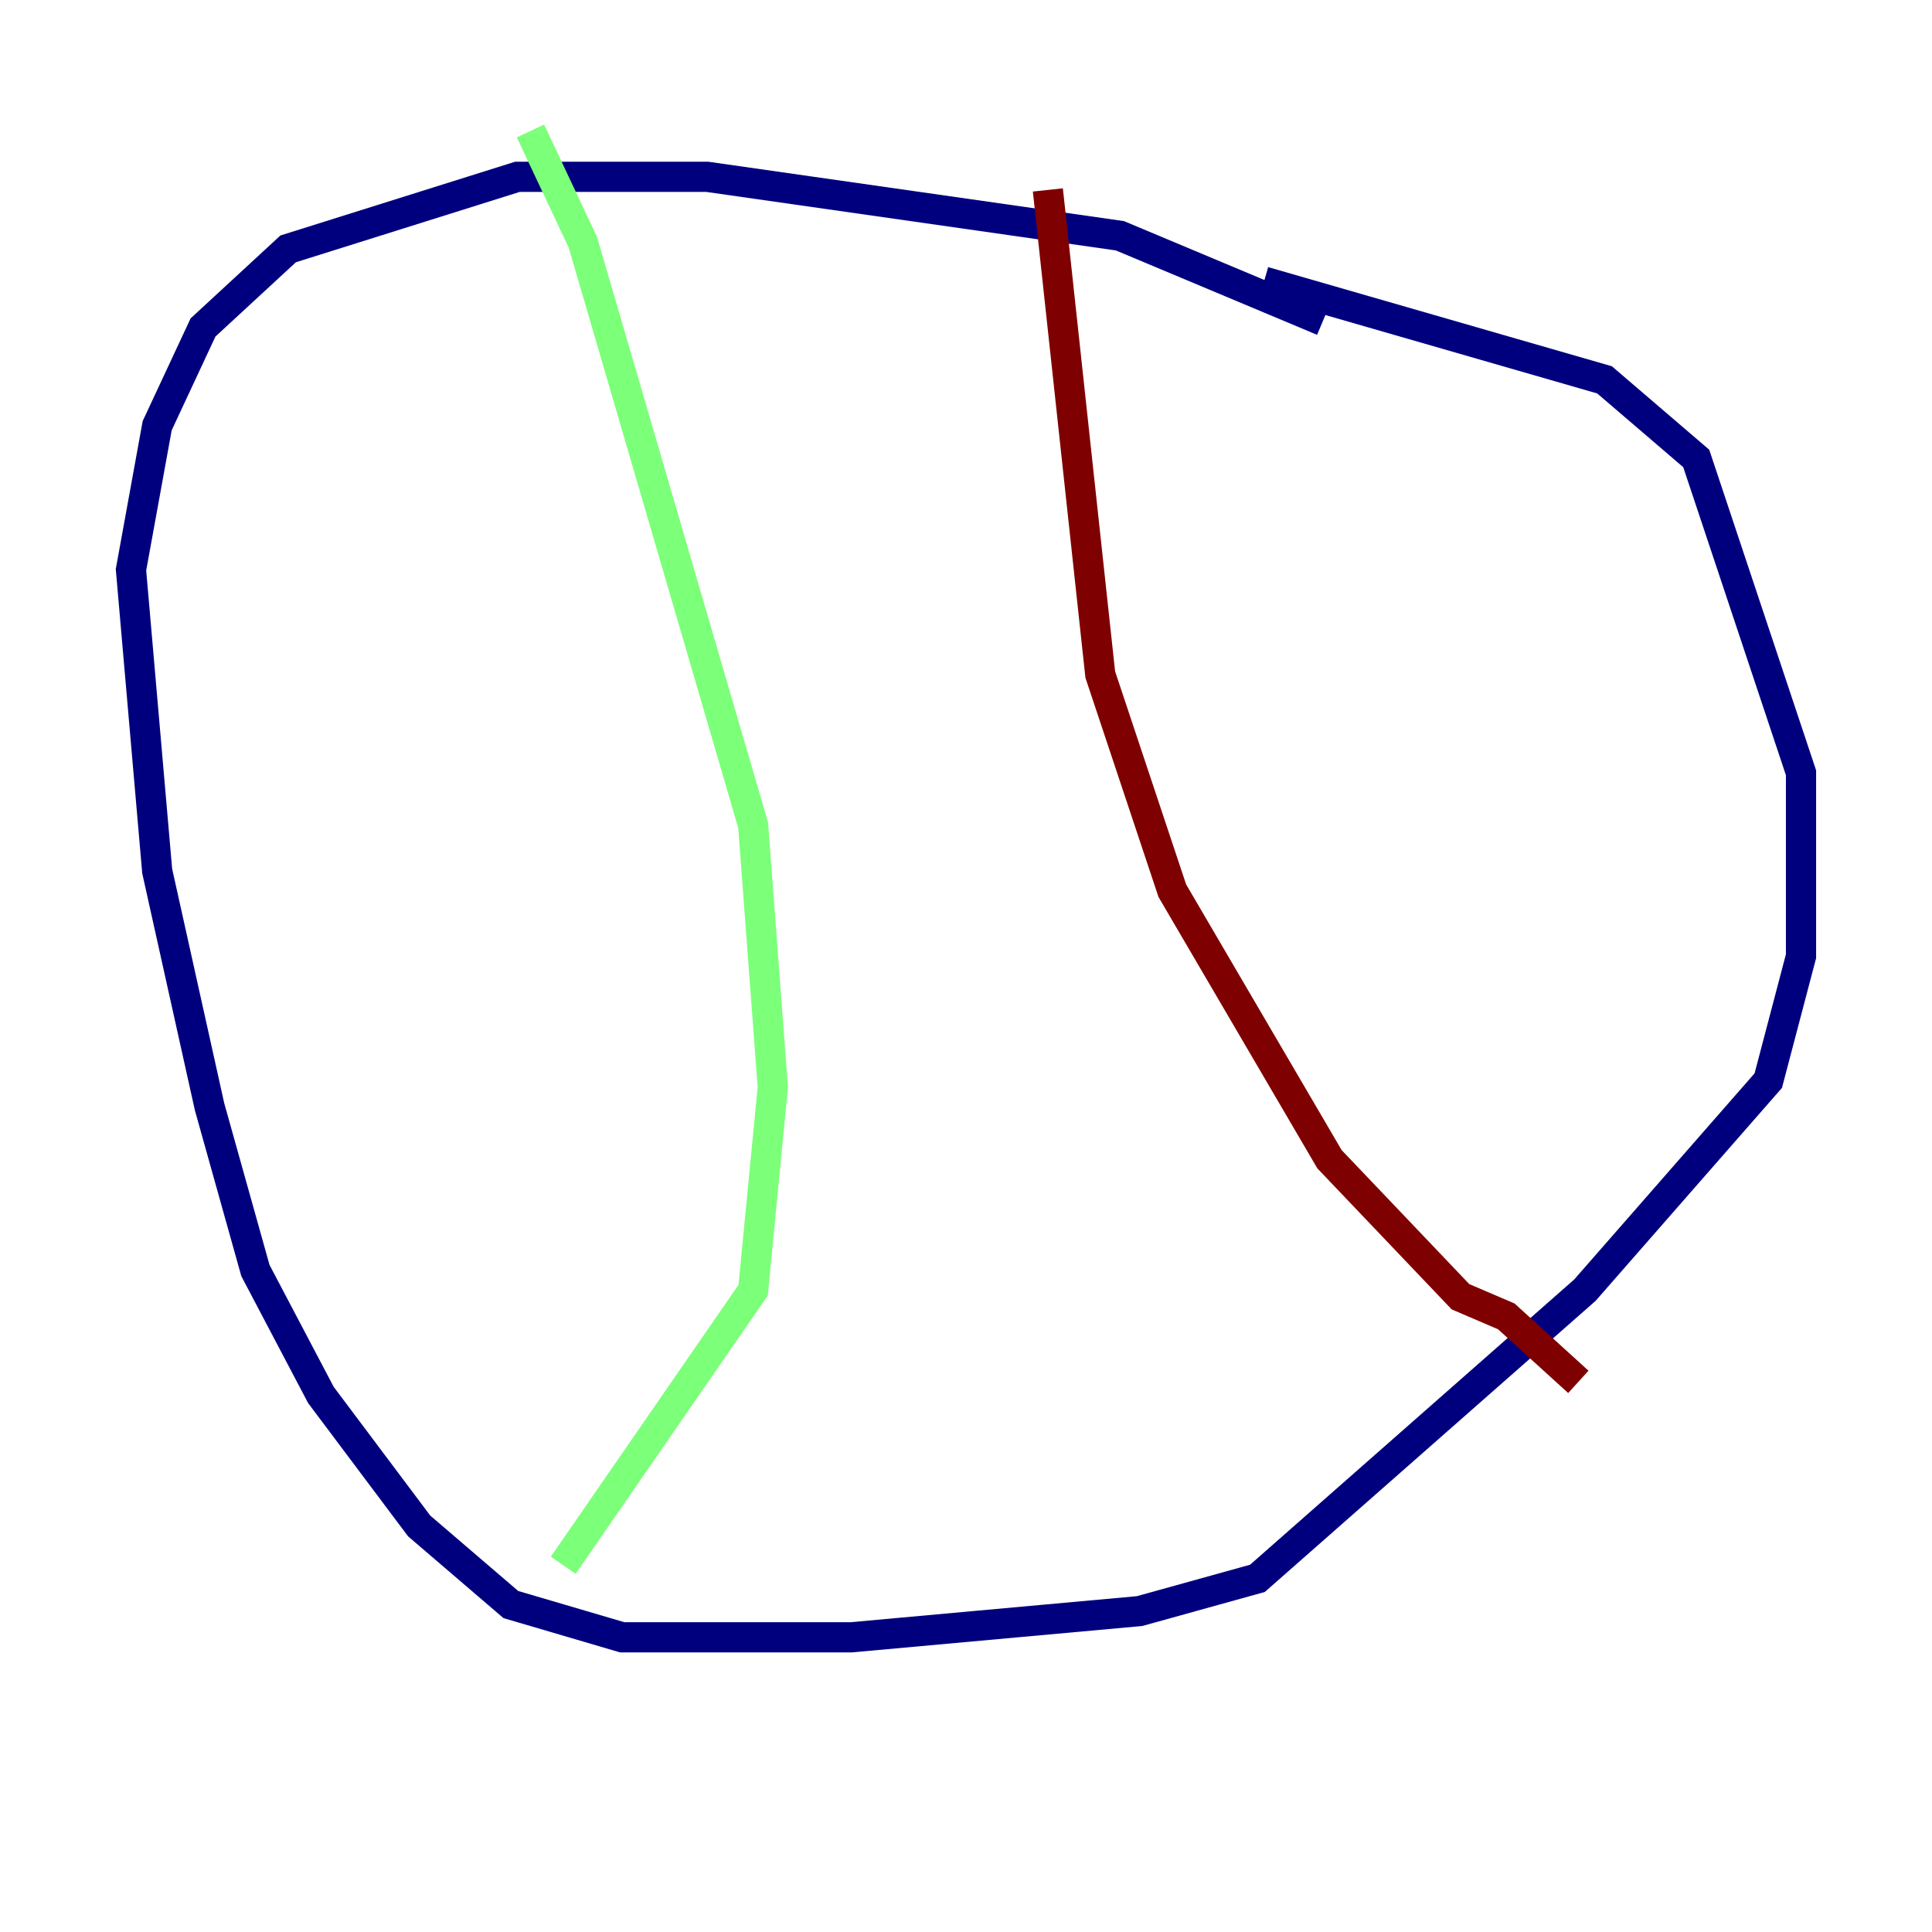 <?xml version="1.0" encoding="utf-8" ?>
<svg baseProfile="tiny" height="128" version="1.2" viewBox="0,0,128,128" width="128" xmlns="http://www.w3.org/2000/svg" xmlns:ev="http://www.w3.org/2001/xml-events" xmlns:xlink="http://www.w3.org/1999/xlink"><defs /><polyline fill="none" points="87.647,21.261 74.197,15.62 46.861,11.715 34.278,11.715 19.091,16.488 13.451,21.695 10.414,28.203 8.678,37.749 10.414,57.709 13.885,73.329 16.922,84.176 21.261,92.42 27.77,101.098 33.844,106.305 41.22,108.475 56.407,108.475 75.498,106.739 83.308,104.57 105.003,85.478 117.153,71.593 119.322,63.349 119.322,51.2 112.38,30.373 106.305,25.166 83.742,18.658" stroke="#00007f" stroke-width="2" /><polyline fill="none" points="35.146,8.678 38.617,16.054 49.898,54.671 51.2,72.027 49.898,85.478 37.315,103.702" stroke="#7cff79" stroke-width="2" /><polyline fill="none" points="69.424,12.583 72.895,44.691 77.668,59.01 88.081,76.8 96.759,85.912 99.797,87.214 104.57,91.552" stroke="#7f0000" stroke-width="2" /></svg>